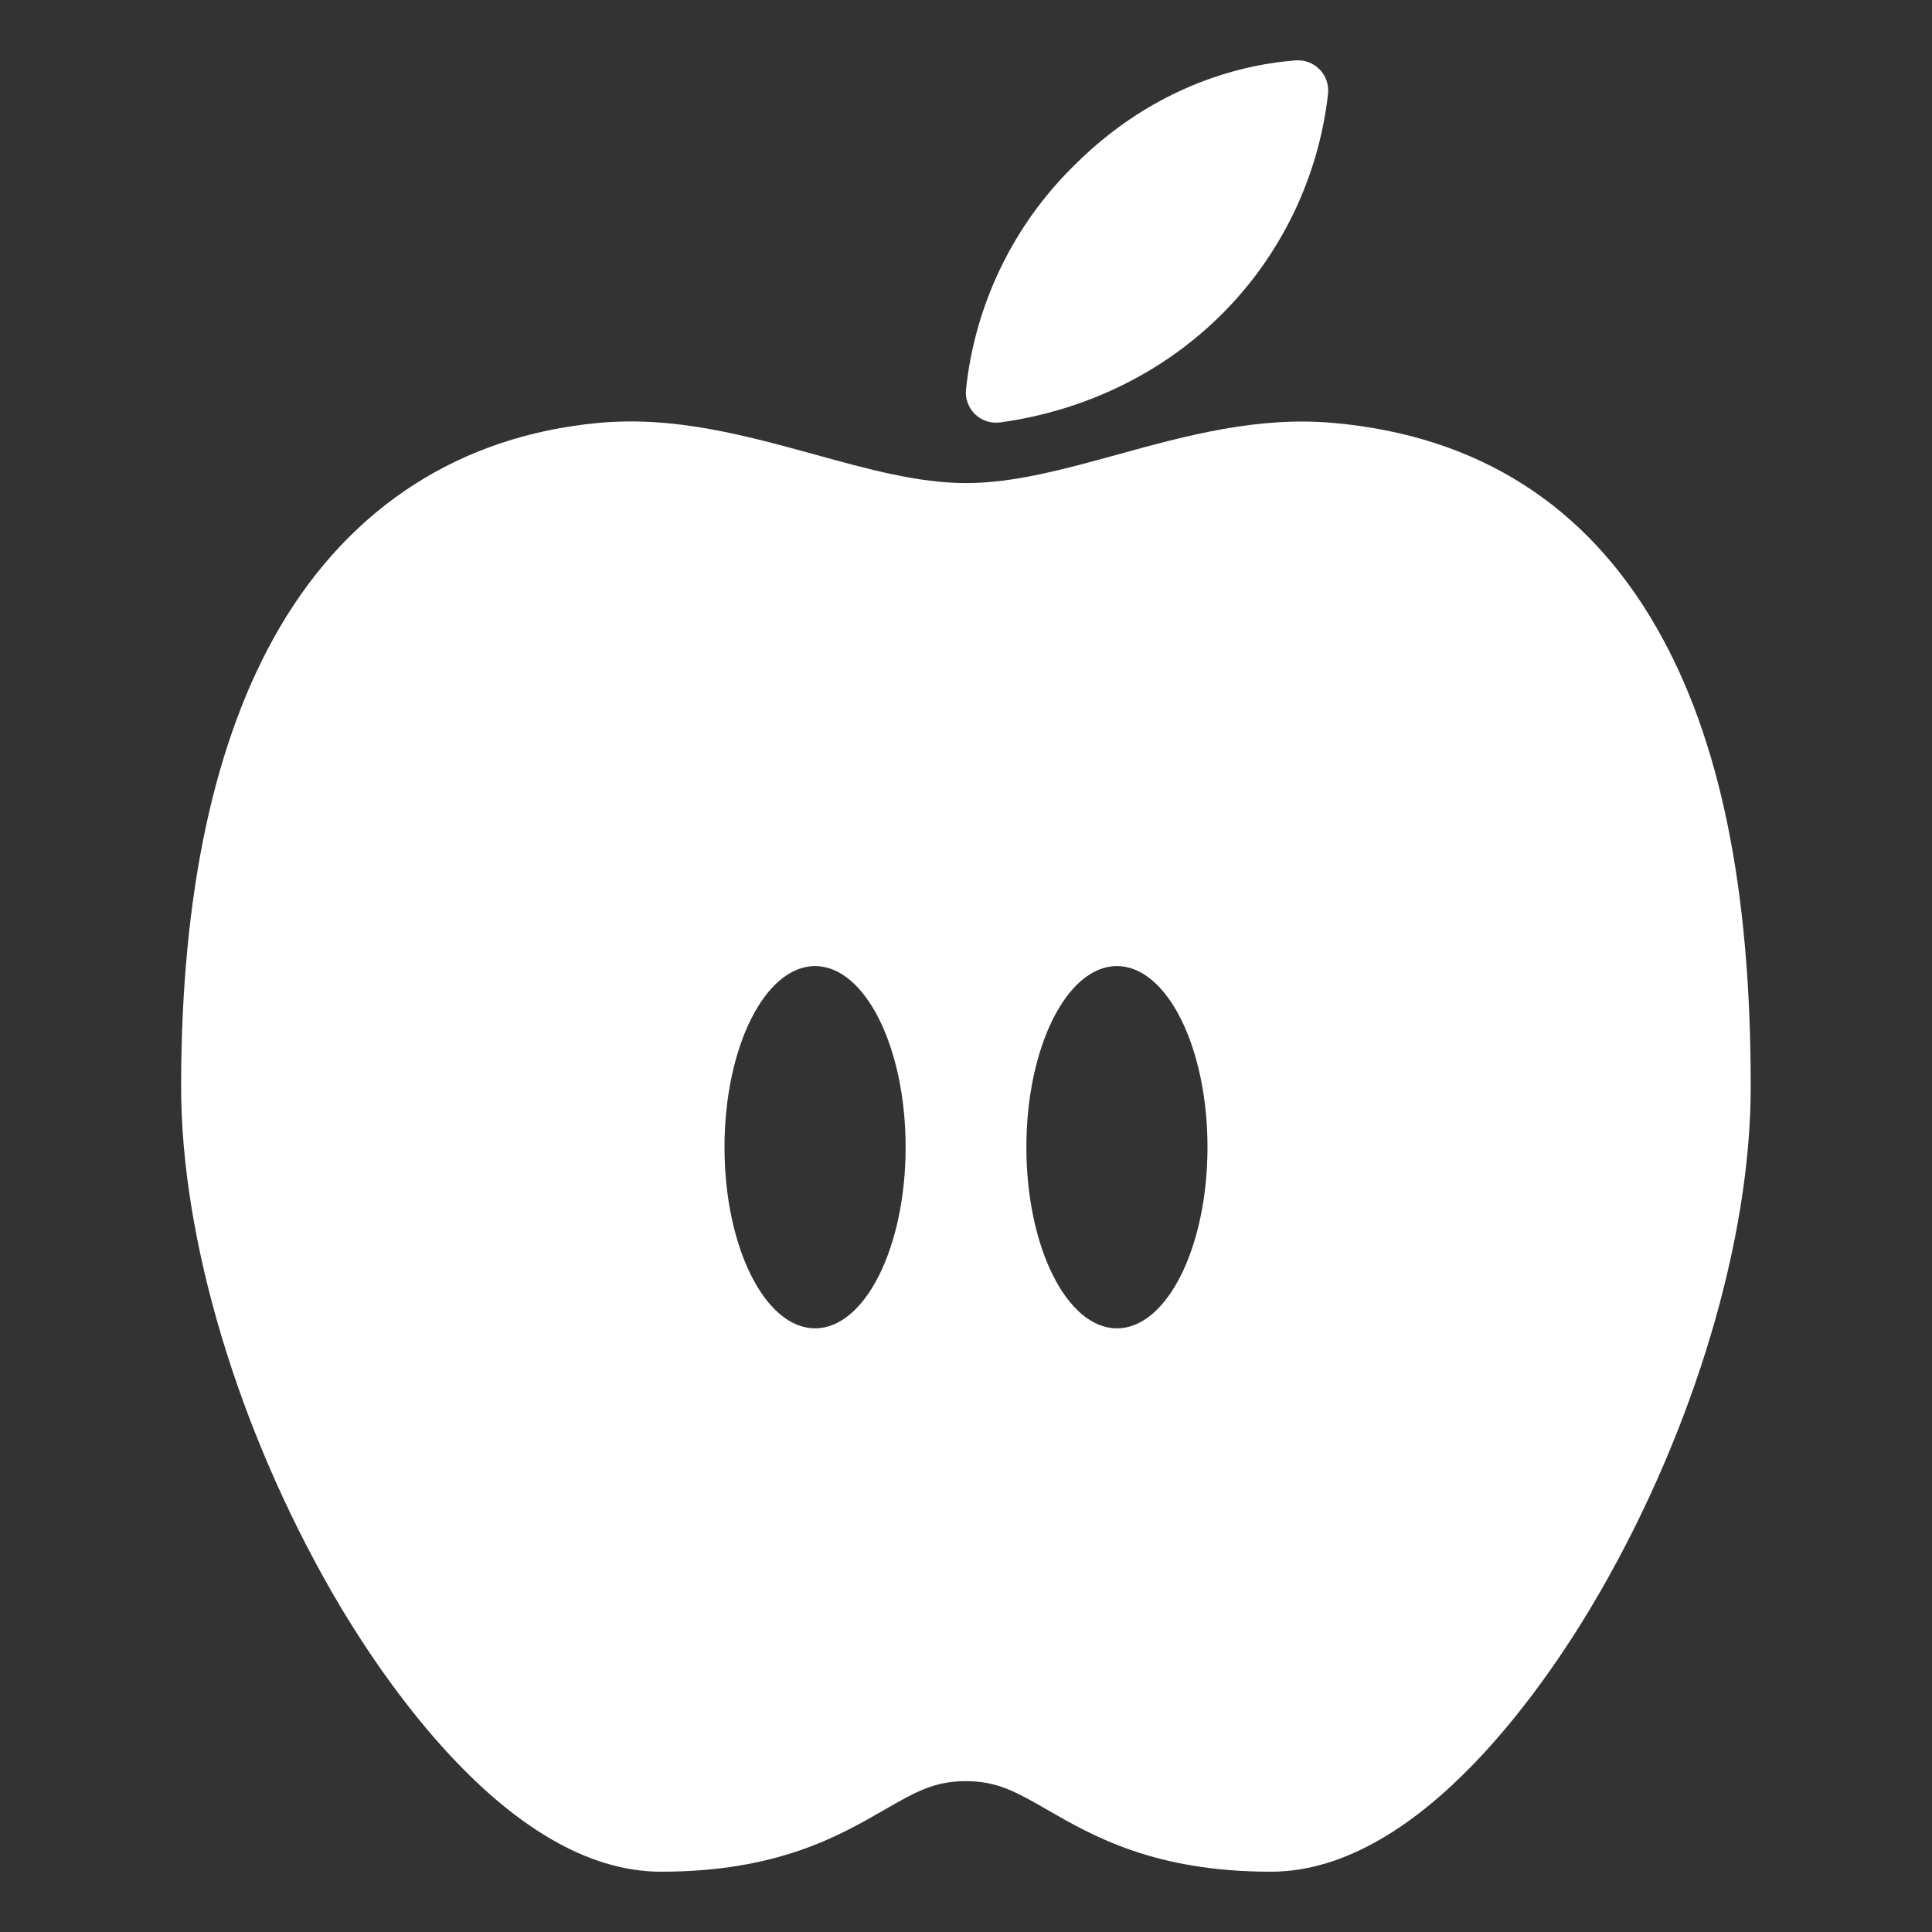 <svg width="24" height="24" viewBox="0 0 24 24" fill="none" xmlns="http://www.w3.org/2000/svg">
<rect x="0" y="0" width="24" height="24" fill="#333333" stroke="none"/>
<path d="M20.578 7.796C19.703 6.269 18.353 5.414 16.567 5.254C15.621 5.169 14.739 5.411 13.884 5.646C13.221 5.829 12.594 6.001 12 6.001C11.406 6.001 10.781 5.828 10.122 5.646C9.265 5.411 8.379 5.165 7.43 5.254C5.724 5.414 4.359 6.29 3.478 7.789C2.663 9.177 2.25 11.099 2.25 13.501C2.25 15.395 2.953 17.742 4.125 19.782C4.726 20.825 6.328 23.251 8.211 23.251C9.653 23.251 10.421 22.808 10.981 22.485C11.37 22.261 11.605 22.126 11.998 22.126C12.391 22.126 12.626 22.261 13.015 22.485C13.577 22.808 14.344 23.251 15.787 23.251C17.671 23.251 19.272 20.825 19.873 19.782C21.048 17.743 21.748 15.395 21.748 13.501C21.75 11.037 21.367 9.17 20.578 7.796ZM10.125 16.501C9.504 16.501 9 15.493 9 14.251C9 13.008 9.504 12.001 10.125 12.001C10.746 12.001 11.25 13.008 11.25 14.251C11.25 15.493 10.746 16.501 10.125 16.501ZM13.875 16.501C13.254 16.501 12.75 15.493 12.75 14.251C12.75 13.008 13.254 12.001 13.875 12.001C14.496 12.001 15 13.008 15 14.251C15 15.493 14.496 16.501 13.875 16.501Z" fill="#ffffff"/>
<path d="M12.427 5.247C13.043 5.165 14.201 4.88 15.184 3.897C15.917 3.162 16.38 2.201 16.497 1.169C16.503 1.114 16.498 1.058 16.48 1.006C16.463 0.953 16.434 0.905 16.395 0.865C16.357 0.825 16.31 0.794 16.259 0.774C16.207 0.754 16.151 0.746 16.096 0.75C15.5 0.795 14.373 1.025 13.343 2.056C12.586 2.799 12.111 3.783 12 4.838C11.994 4.894 12.001 4.952 12.021 5.005C12.041 5.059 12.072 5.107 12.113 5.146C12.155 5.186 12.204 5.215 12.258 5.233C12.313 5.25 12.37 5.255 12.427 5.247Z" fill="#ffffff"/>
</svg>

